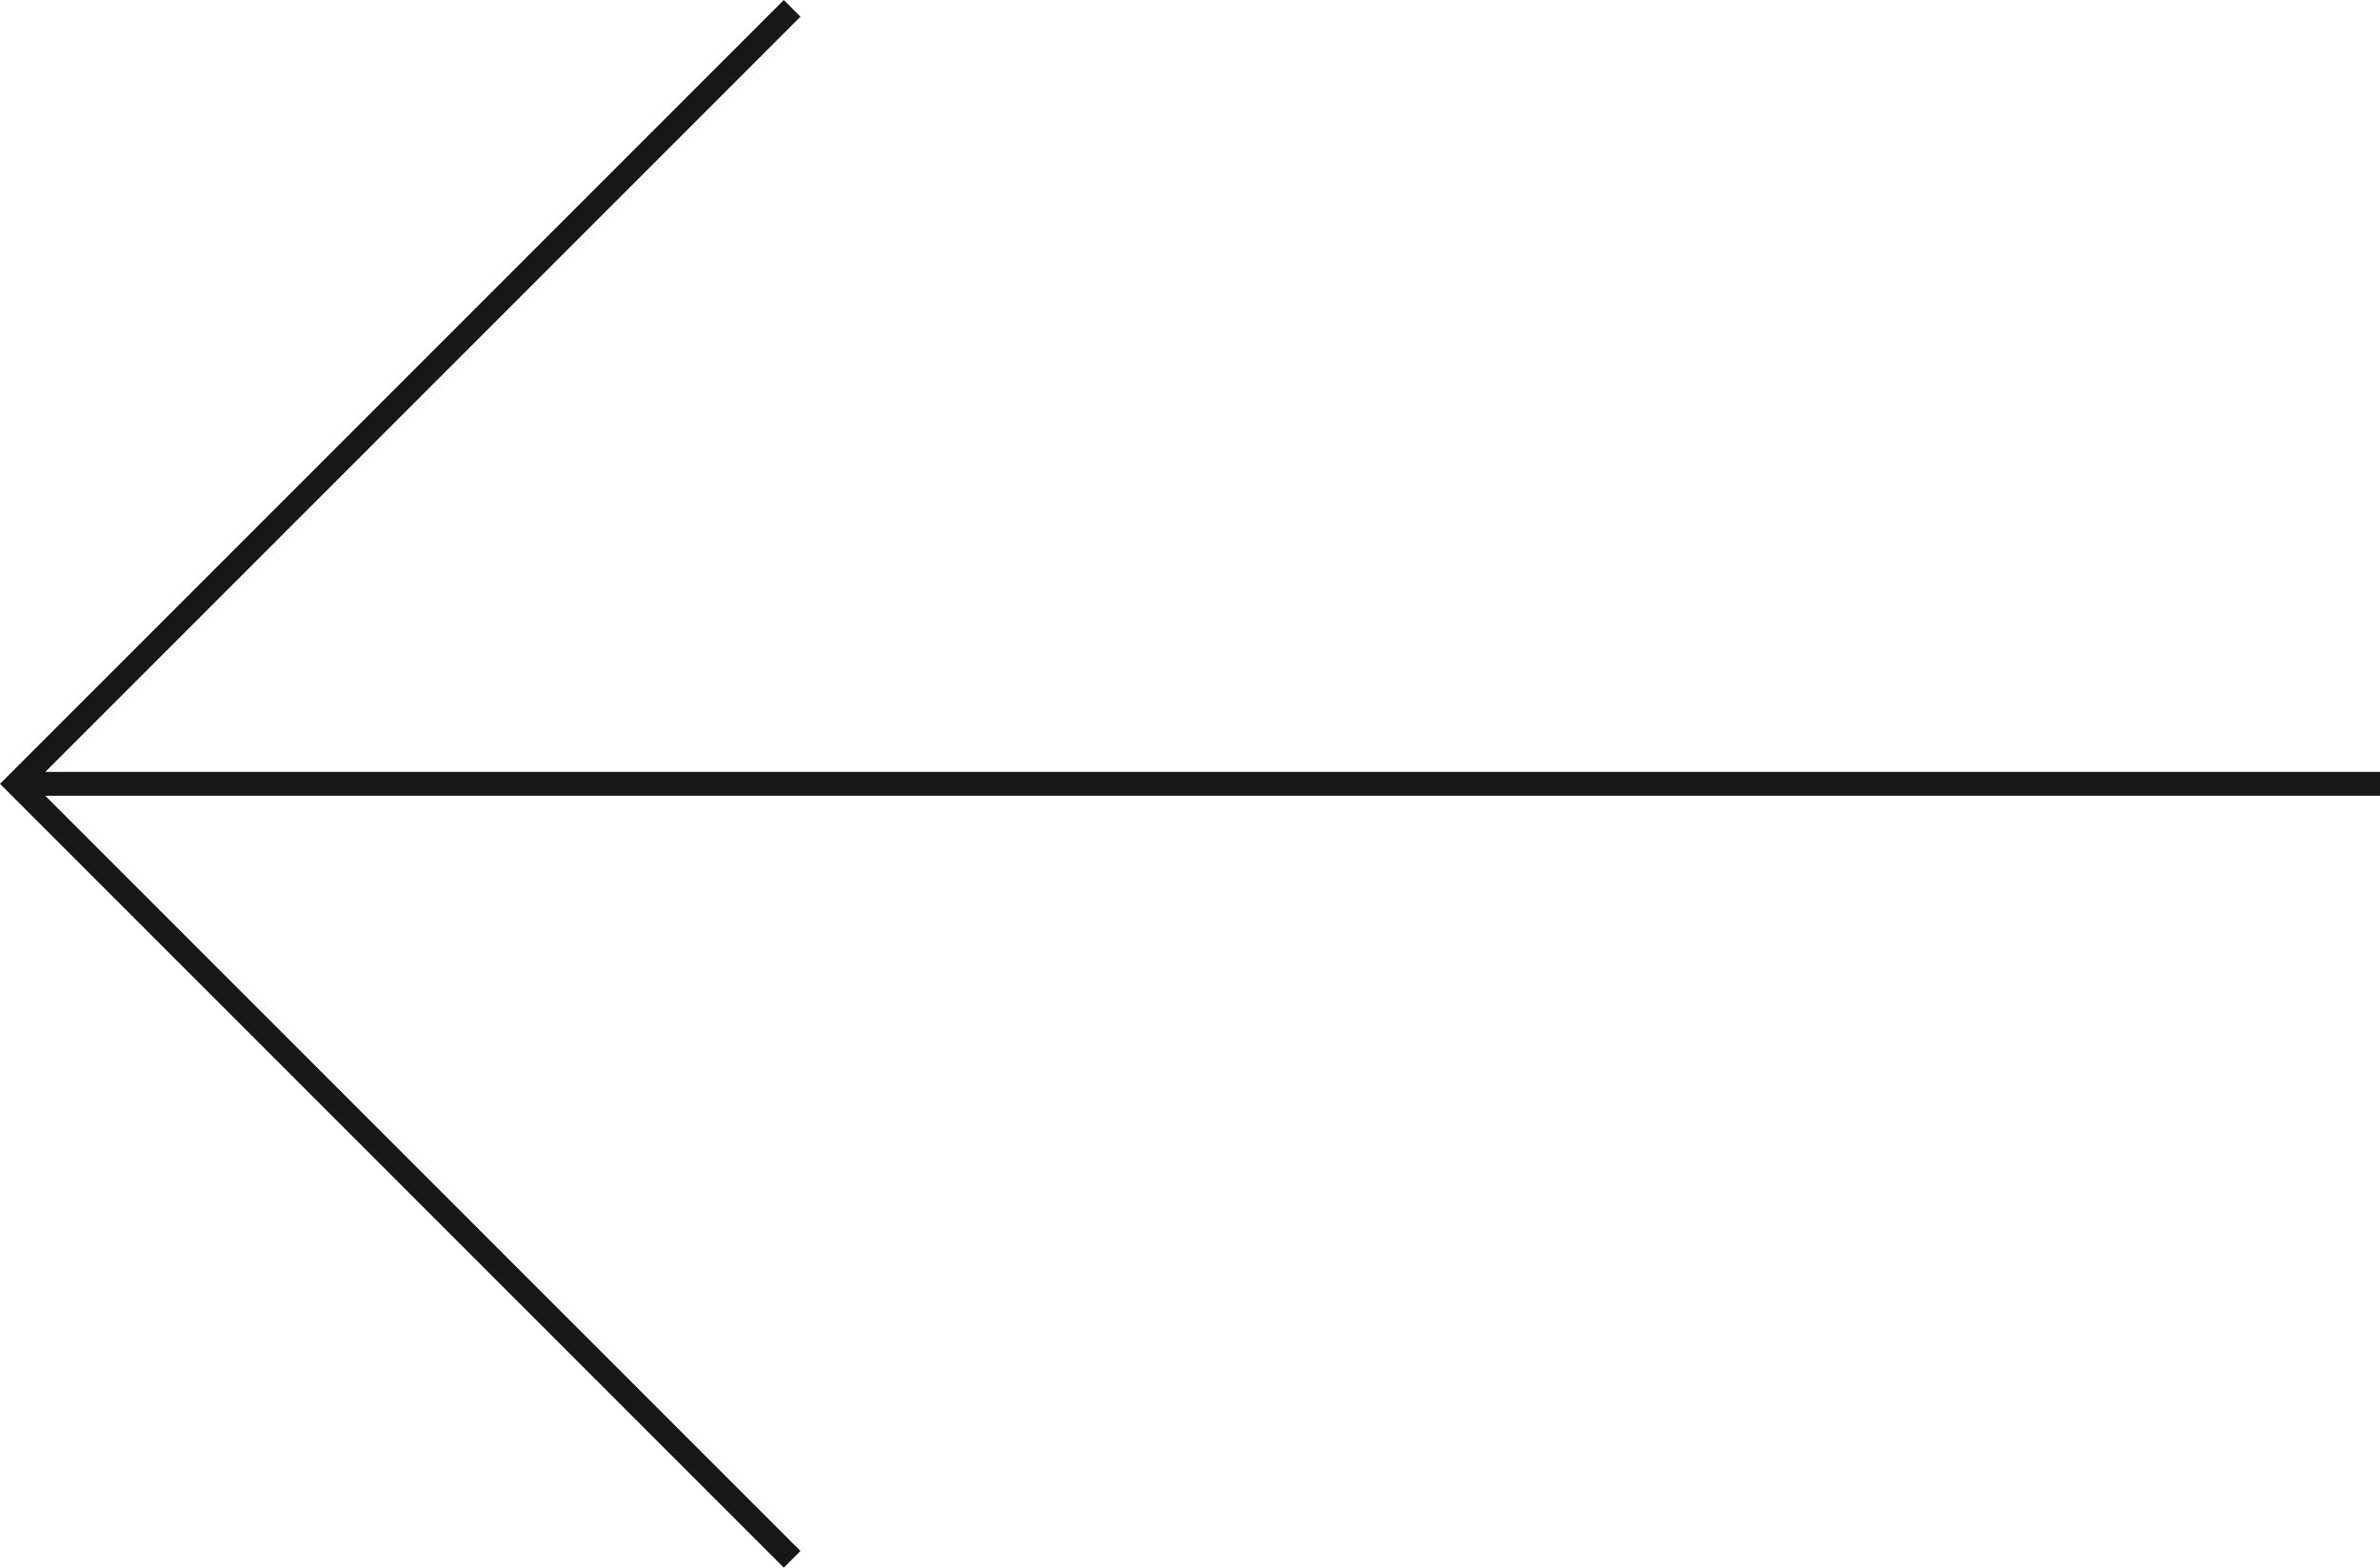 <svg xmlns="http://www.w3.org/2000/svg" viewBox="0 0 99.9 65.8"><defs><style>.a{fill:#181716}</style></defs><path class="a" d="M99.9 32.4h-98L33.6.7l-.7-.7L0 32.9l32.9 32.9.7-.7L1.9 33.4h98v-1z"/></svg>